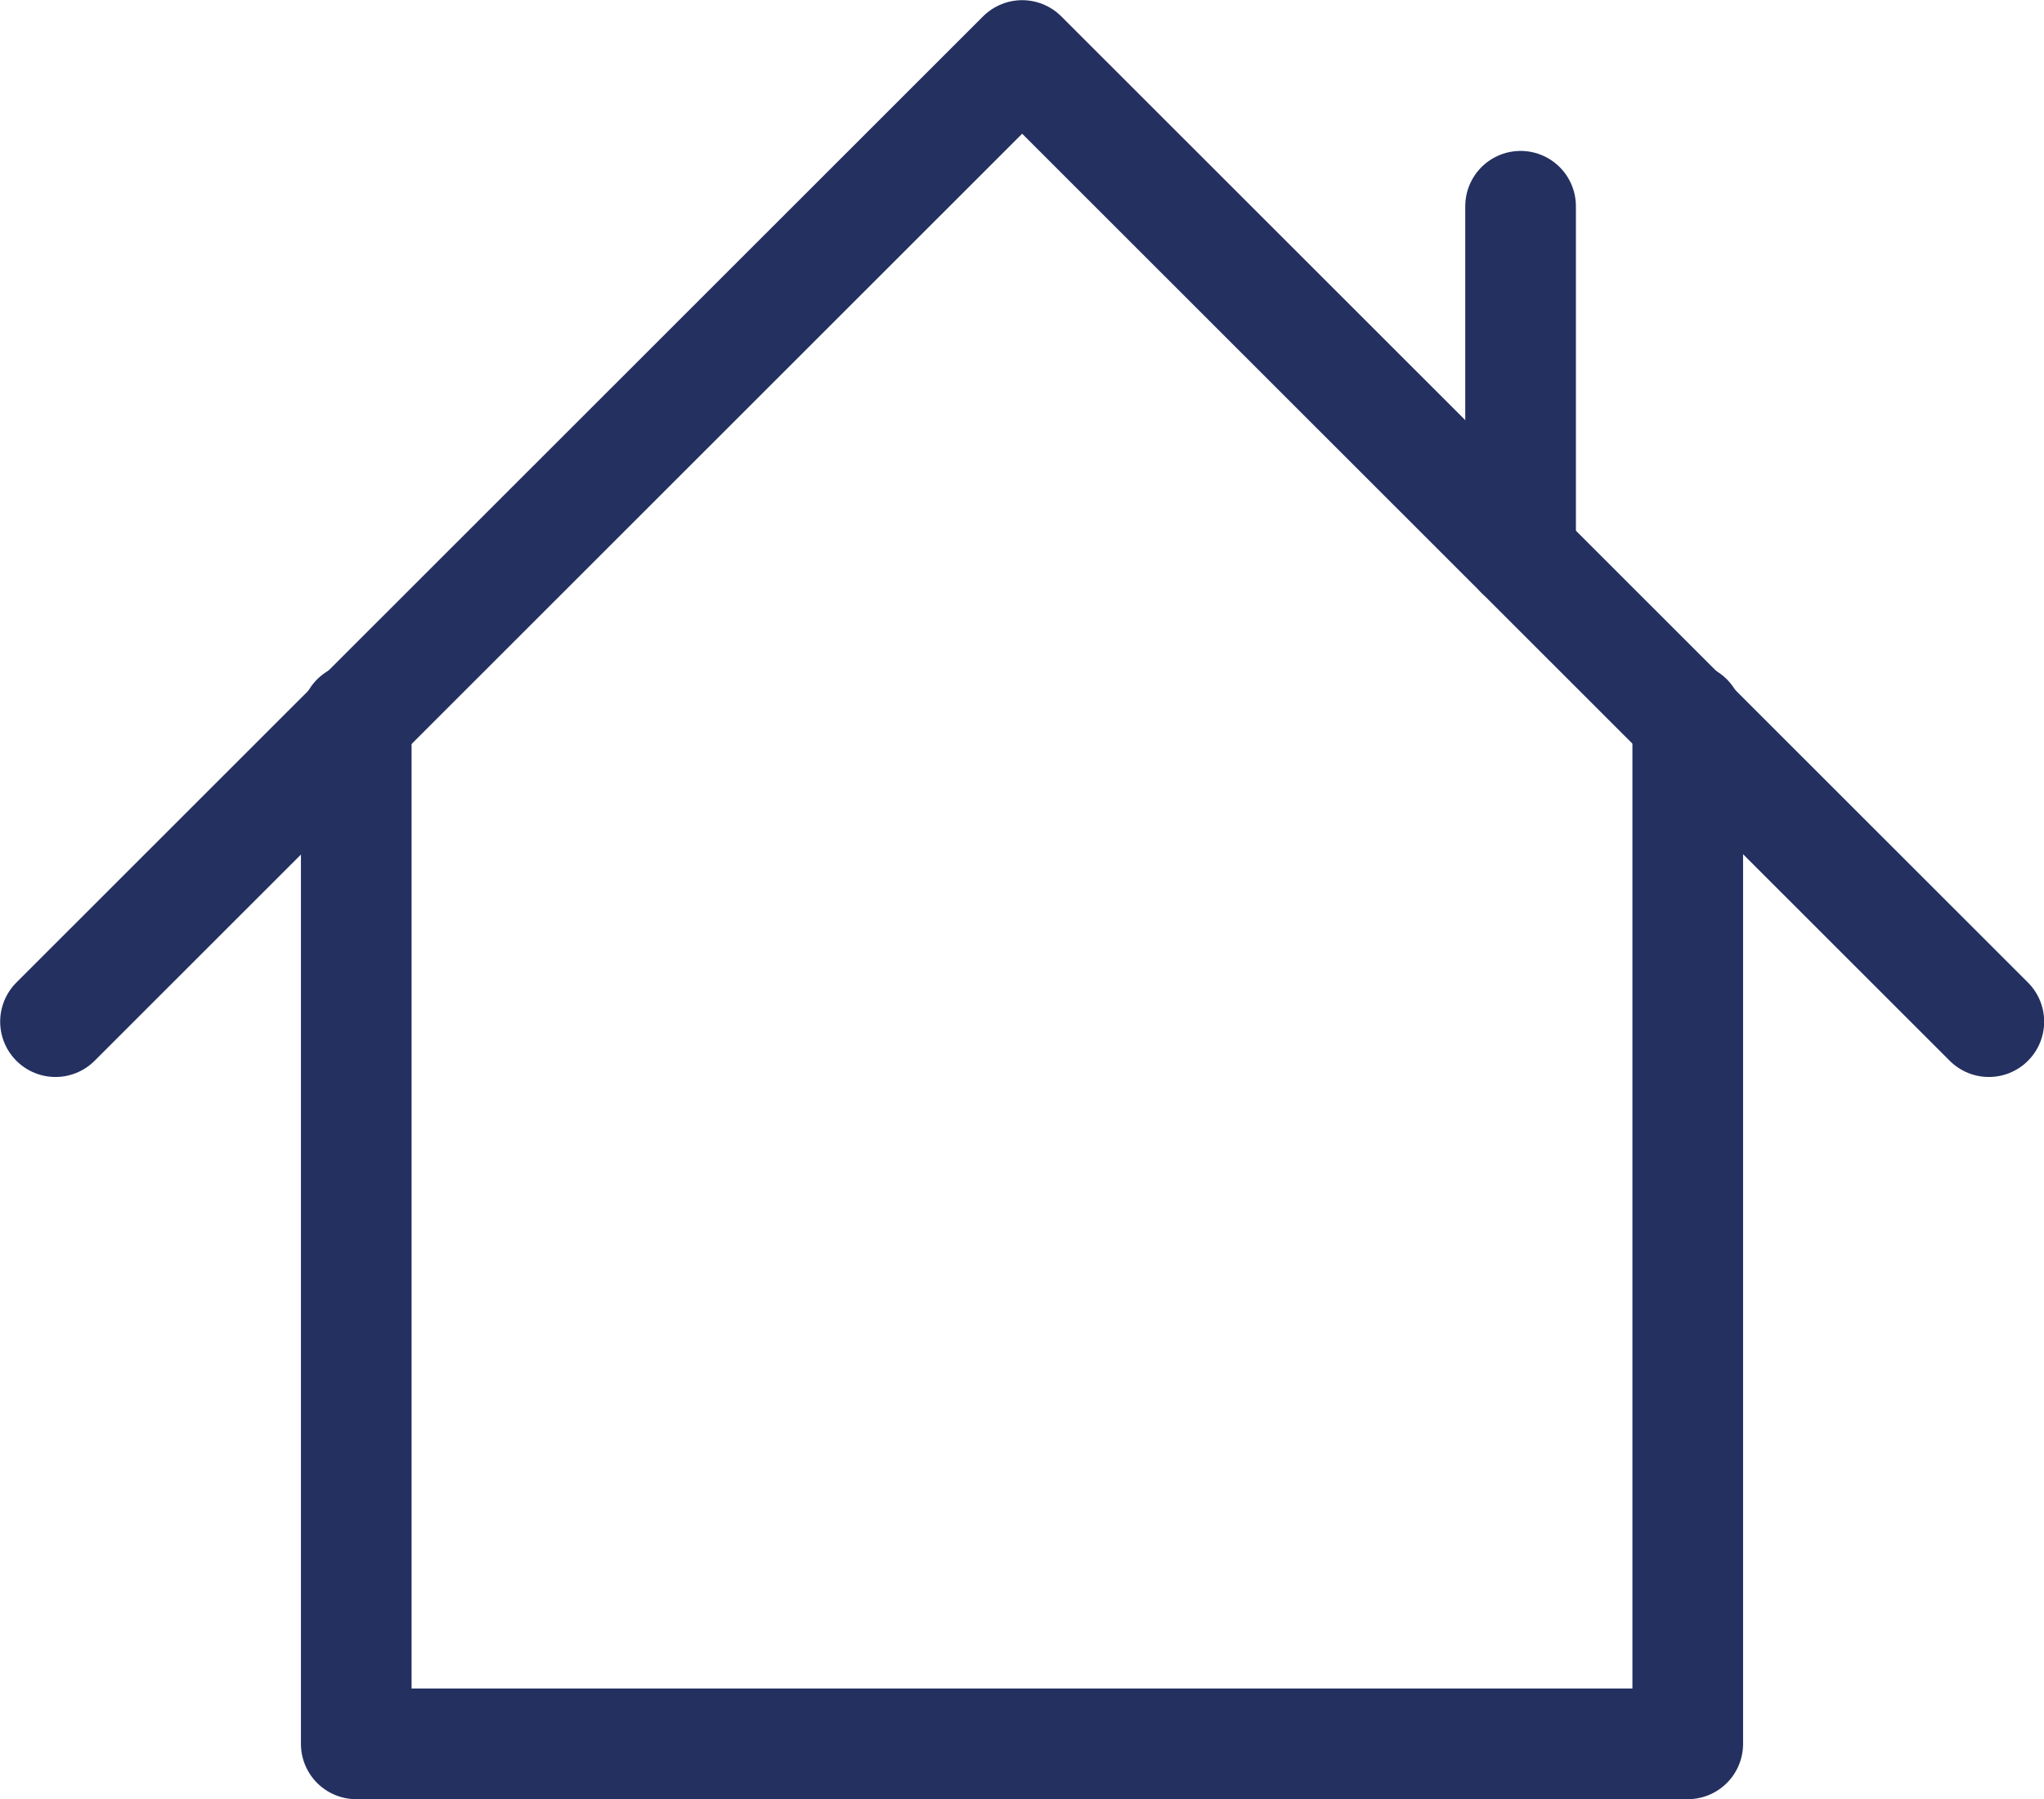<svg xmlns="http://www.w3.org/2000/svg" id="Layer_1" data-name="Layer 1" viewBox="16 12.8 59.67 52.51">   <defs>     <style>       .cls-1{fill:none;stroke:#243060;stroke-linecap:round;stroke-linejoin:round;stroke-width:3.23px}     </style>   </defs>   <path d="m74.06 42.62-28.22-28.2-28.22 28.2" class="cls-1"></path>   <path d="M65.27 33.77V63.7H26.4V33.77m33.99-4.81V18.82" class="cls-1"></path> </svg>